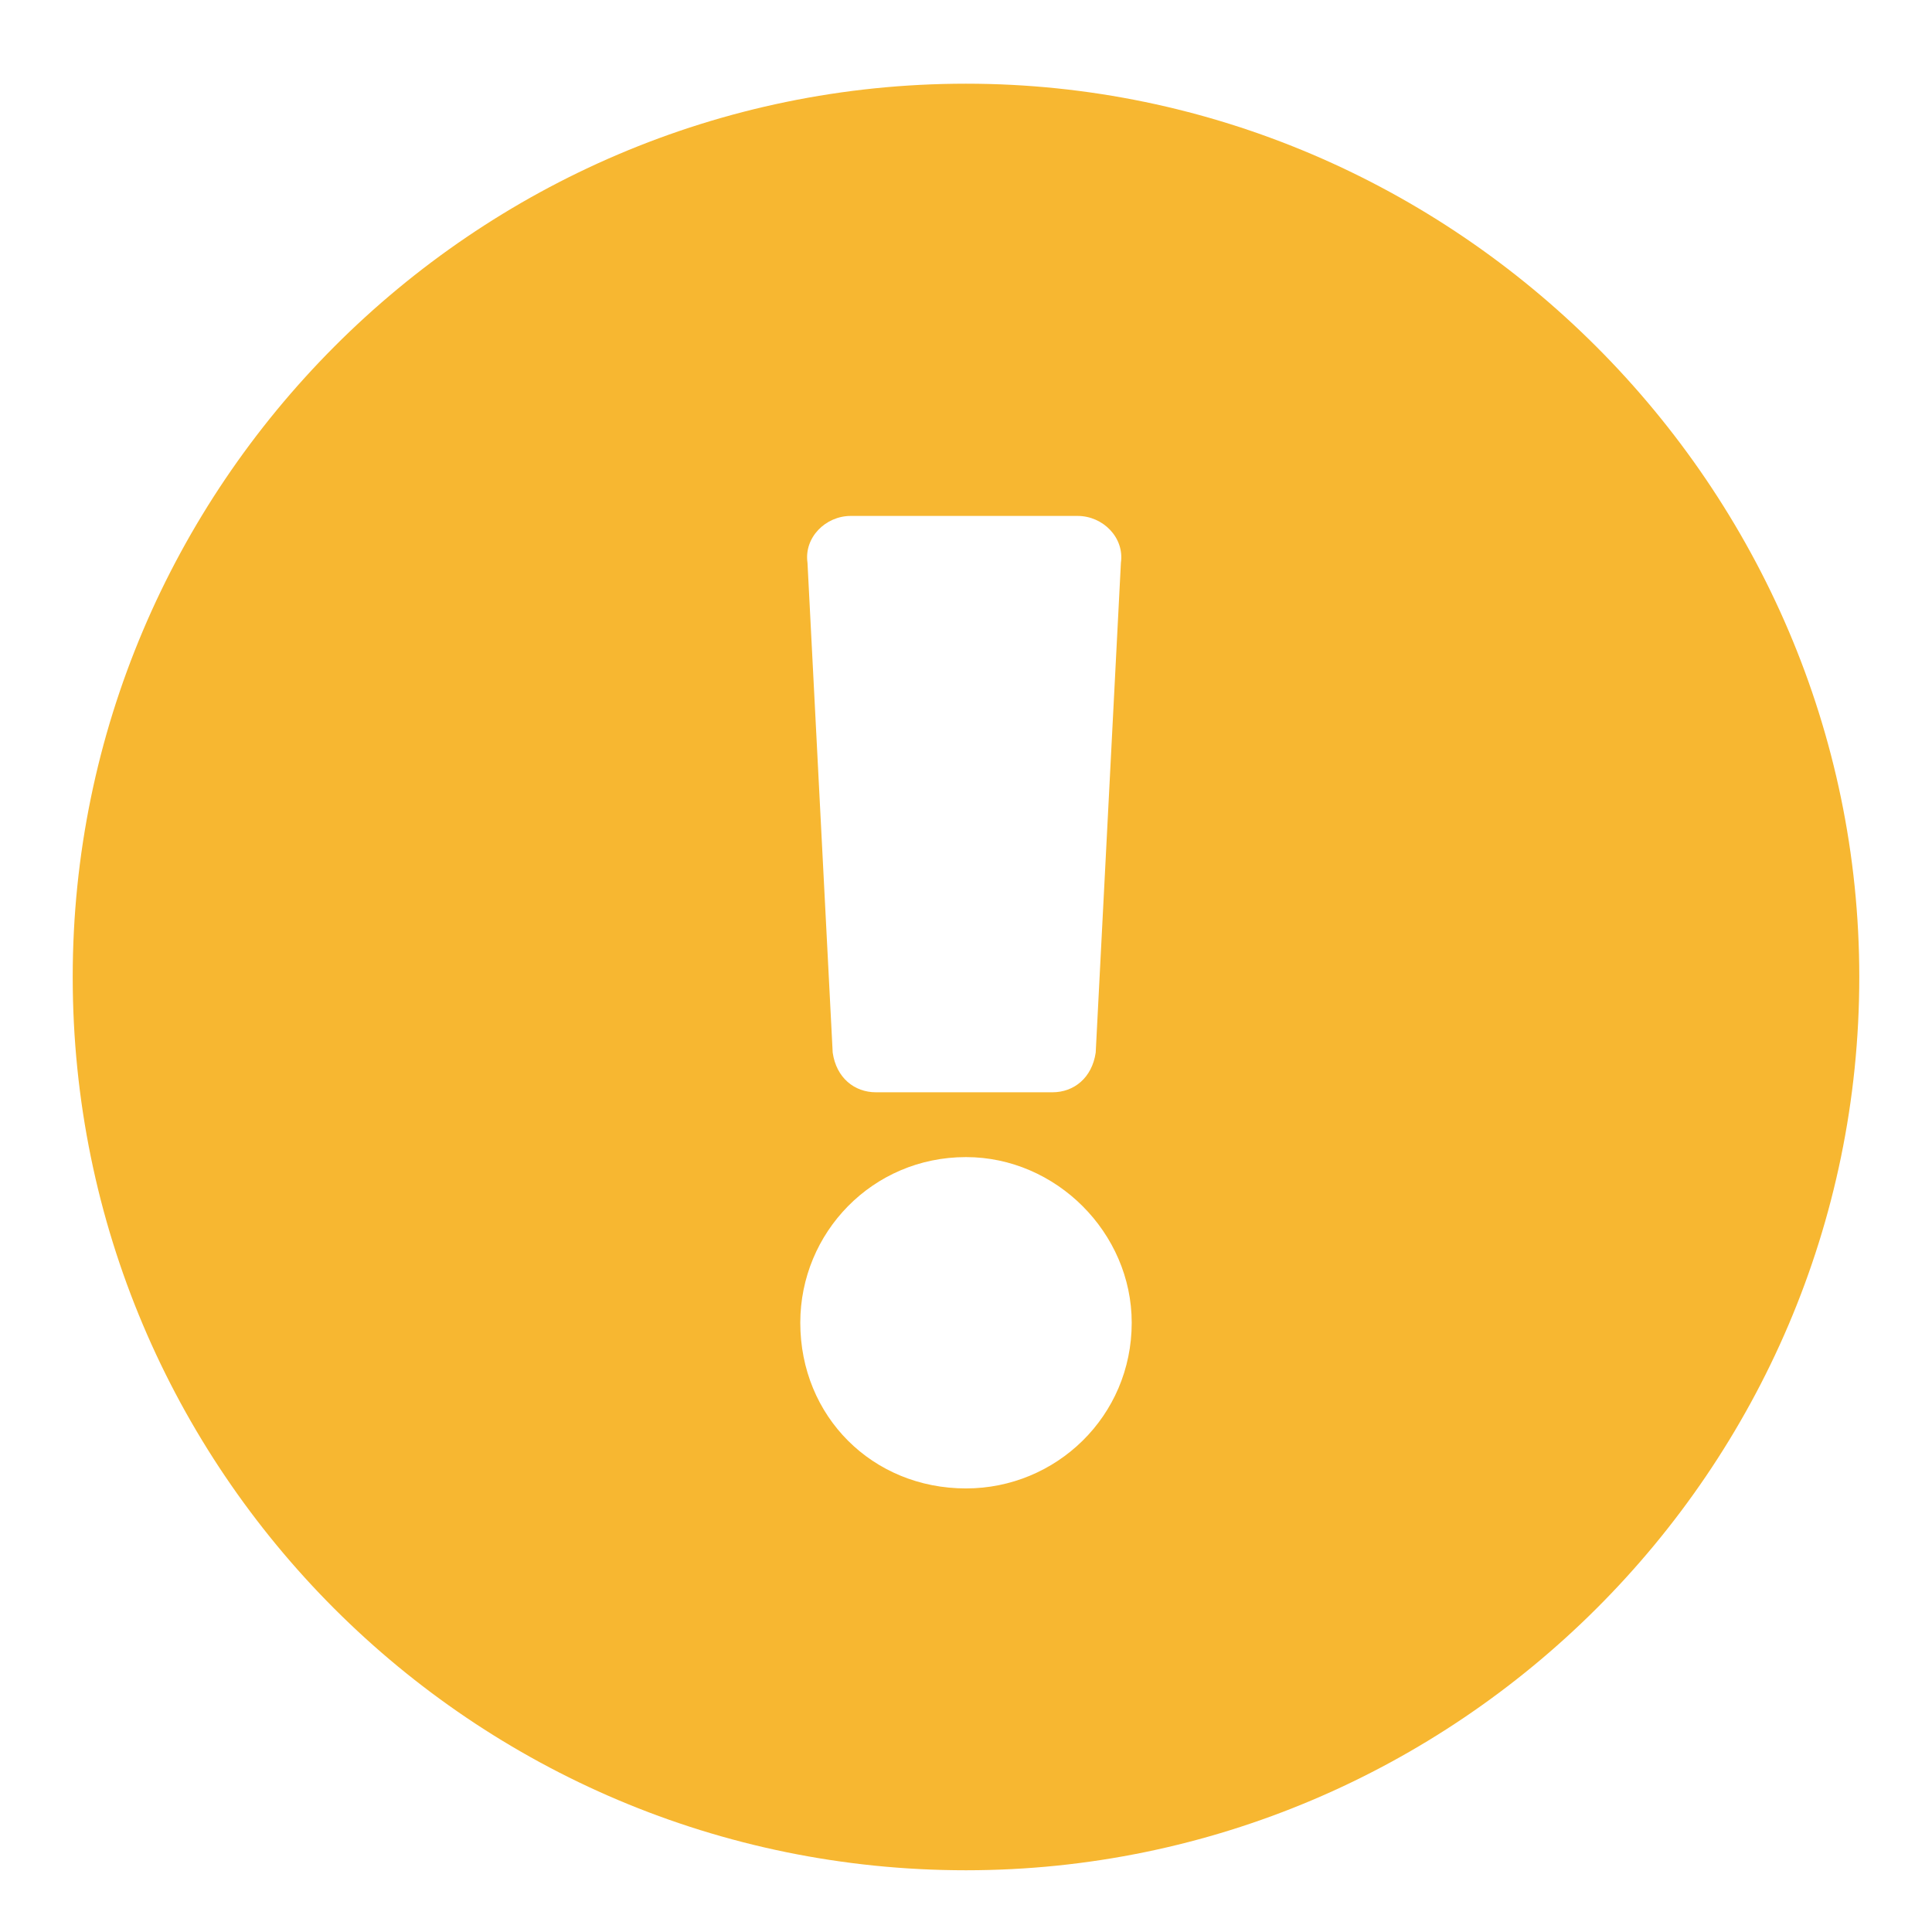 <svg width="22" height="22" viewBox="0 0 22 22" fill="none" xmlns="http://www.w3.org/2000/svg">
<path d="M21.172 11.125C21.172 5.547 16.578 0.953 11 0.953C5.381 0.953 0.828 5.547 0.828 11.125C0.828 16.744 5.381 21.297 11 21.297C16.578 21.297 21.172 16.744 21.172 11.125ZM11 13.176C12.025 13.176 12.887 14.037 12.887 15.062C12.887 16.129 12.025 16.949 11 16.949C9.934 16.949 9.113 16.129 9.113 15.062C9.113 14.037 9.934 13.176 11 13.176ZM9.195 6.408C9.154 6.121 9.4 5.875 9.688 5.875H12.271C12.559 5.875 12.805 6.121 12.764 6.408L12.477 11.986C12.435 12.273 12.23 12.438 11.984 12.438H9.975C9.729 12.438 9.523 12.273 9.482 11.986L9.195 6.408Z" fill="#F7B731"/>
</svg>

